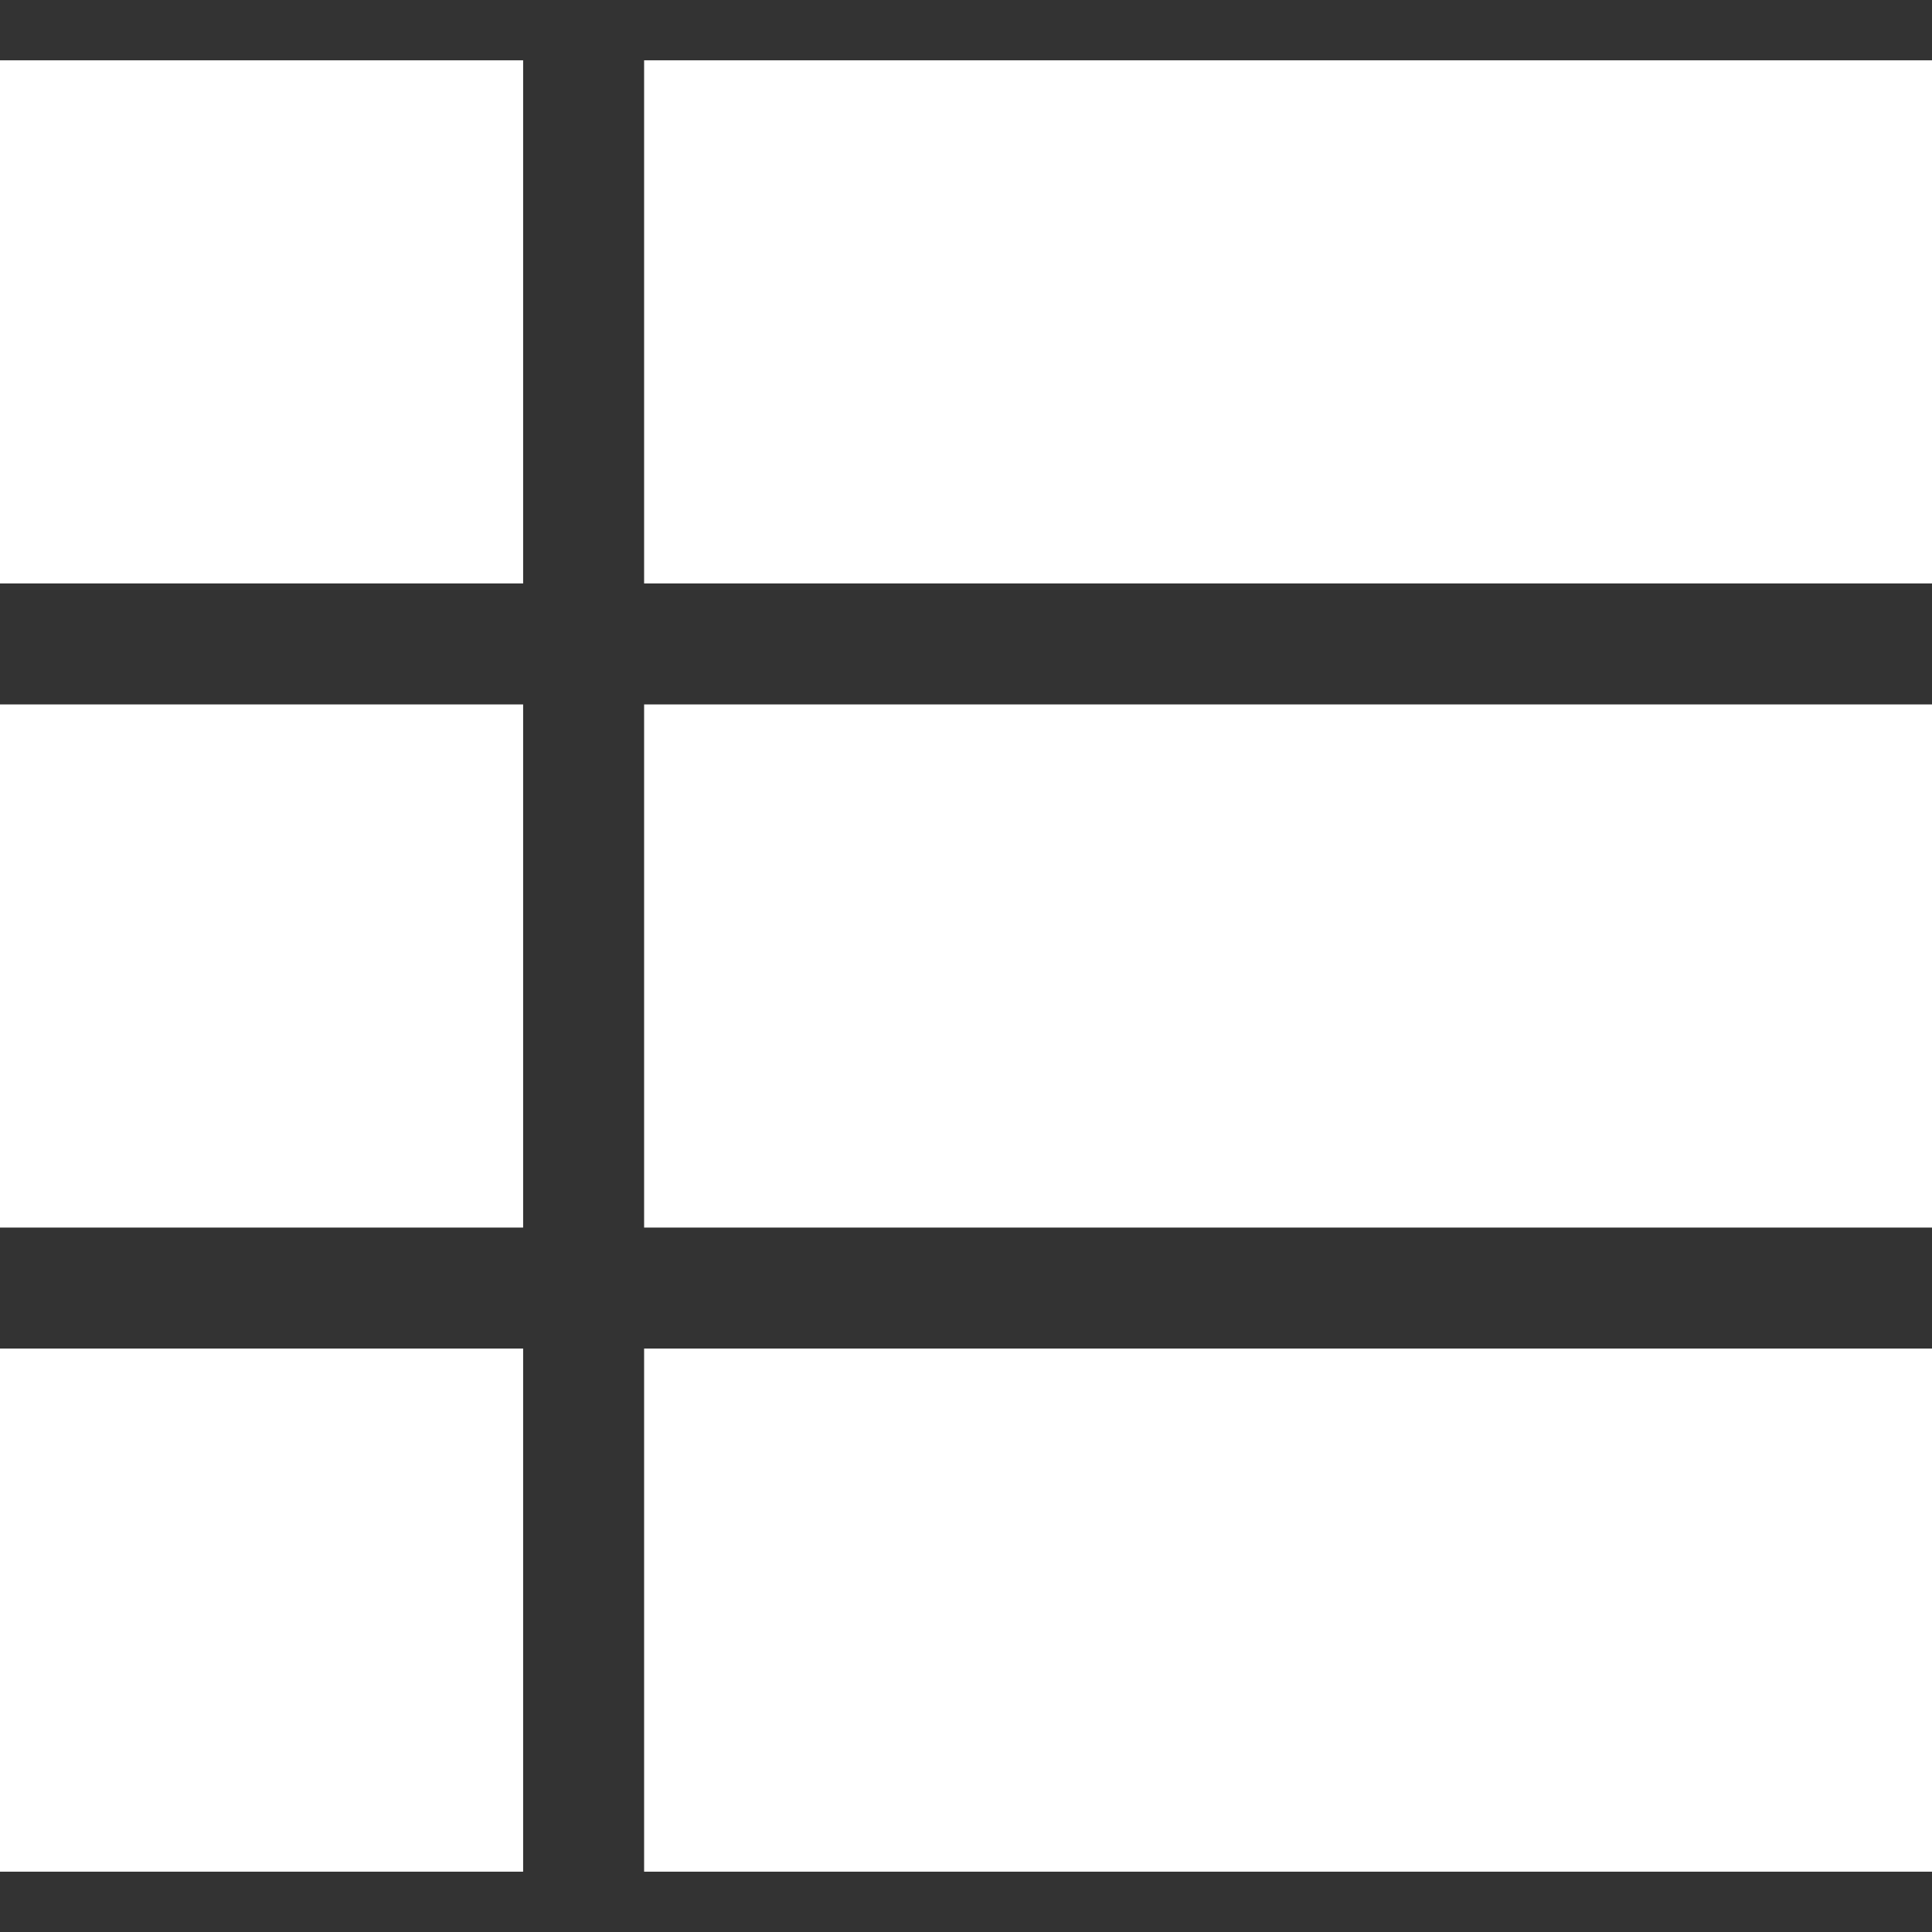 <?xml version="1.0" encoding="utf-8"?>
<!-- Generator: Adobe Illustrator 27.3.1, SVG Export Plug-In . SVG Version: 6.00 Build 0)  -->
<svg version="1.1" id="Calque_1" xmlns="http://www.w3.org/2000/svg" xmlns:xlink="http://www.w3.org/1999/xlink" x="0px" y="0px"
	 viewBox="0 0 566.9 566.9" style="enable-background:new 0 0 566.9 566.9;" xml:space="preserve">
<rect x="0" y="0" width="566.9" height="566.9" fill="#333333" stroke="none"/>
<style type="text/css">
	.st0{fill:#FFFFFF;}
</style>
<g>
	<rect x="189" y="17.7" class="st0" width="378" height="153.5"/>
	<rect x="0" y="17.7" class="st0" width="153.5" height="153.5"/>
	<rect x="0" y="206.7" class="st0" width="153.5" height="153.5"/>
	<rect x="0" y="395.7" class="st0" width="153.5" height="153.5"/>
	<rect x="189" y="206.7" class="st0" width="378" height="153.5"/>
	<rect x="189" y="395.7" class="st0" width="378" height="153.5"/>
</g>
</svg>
